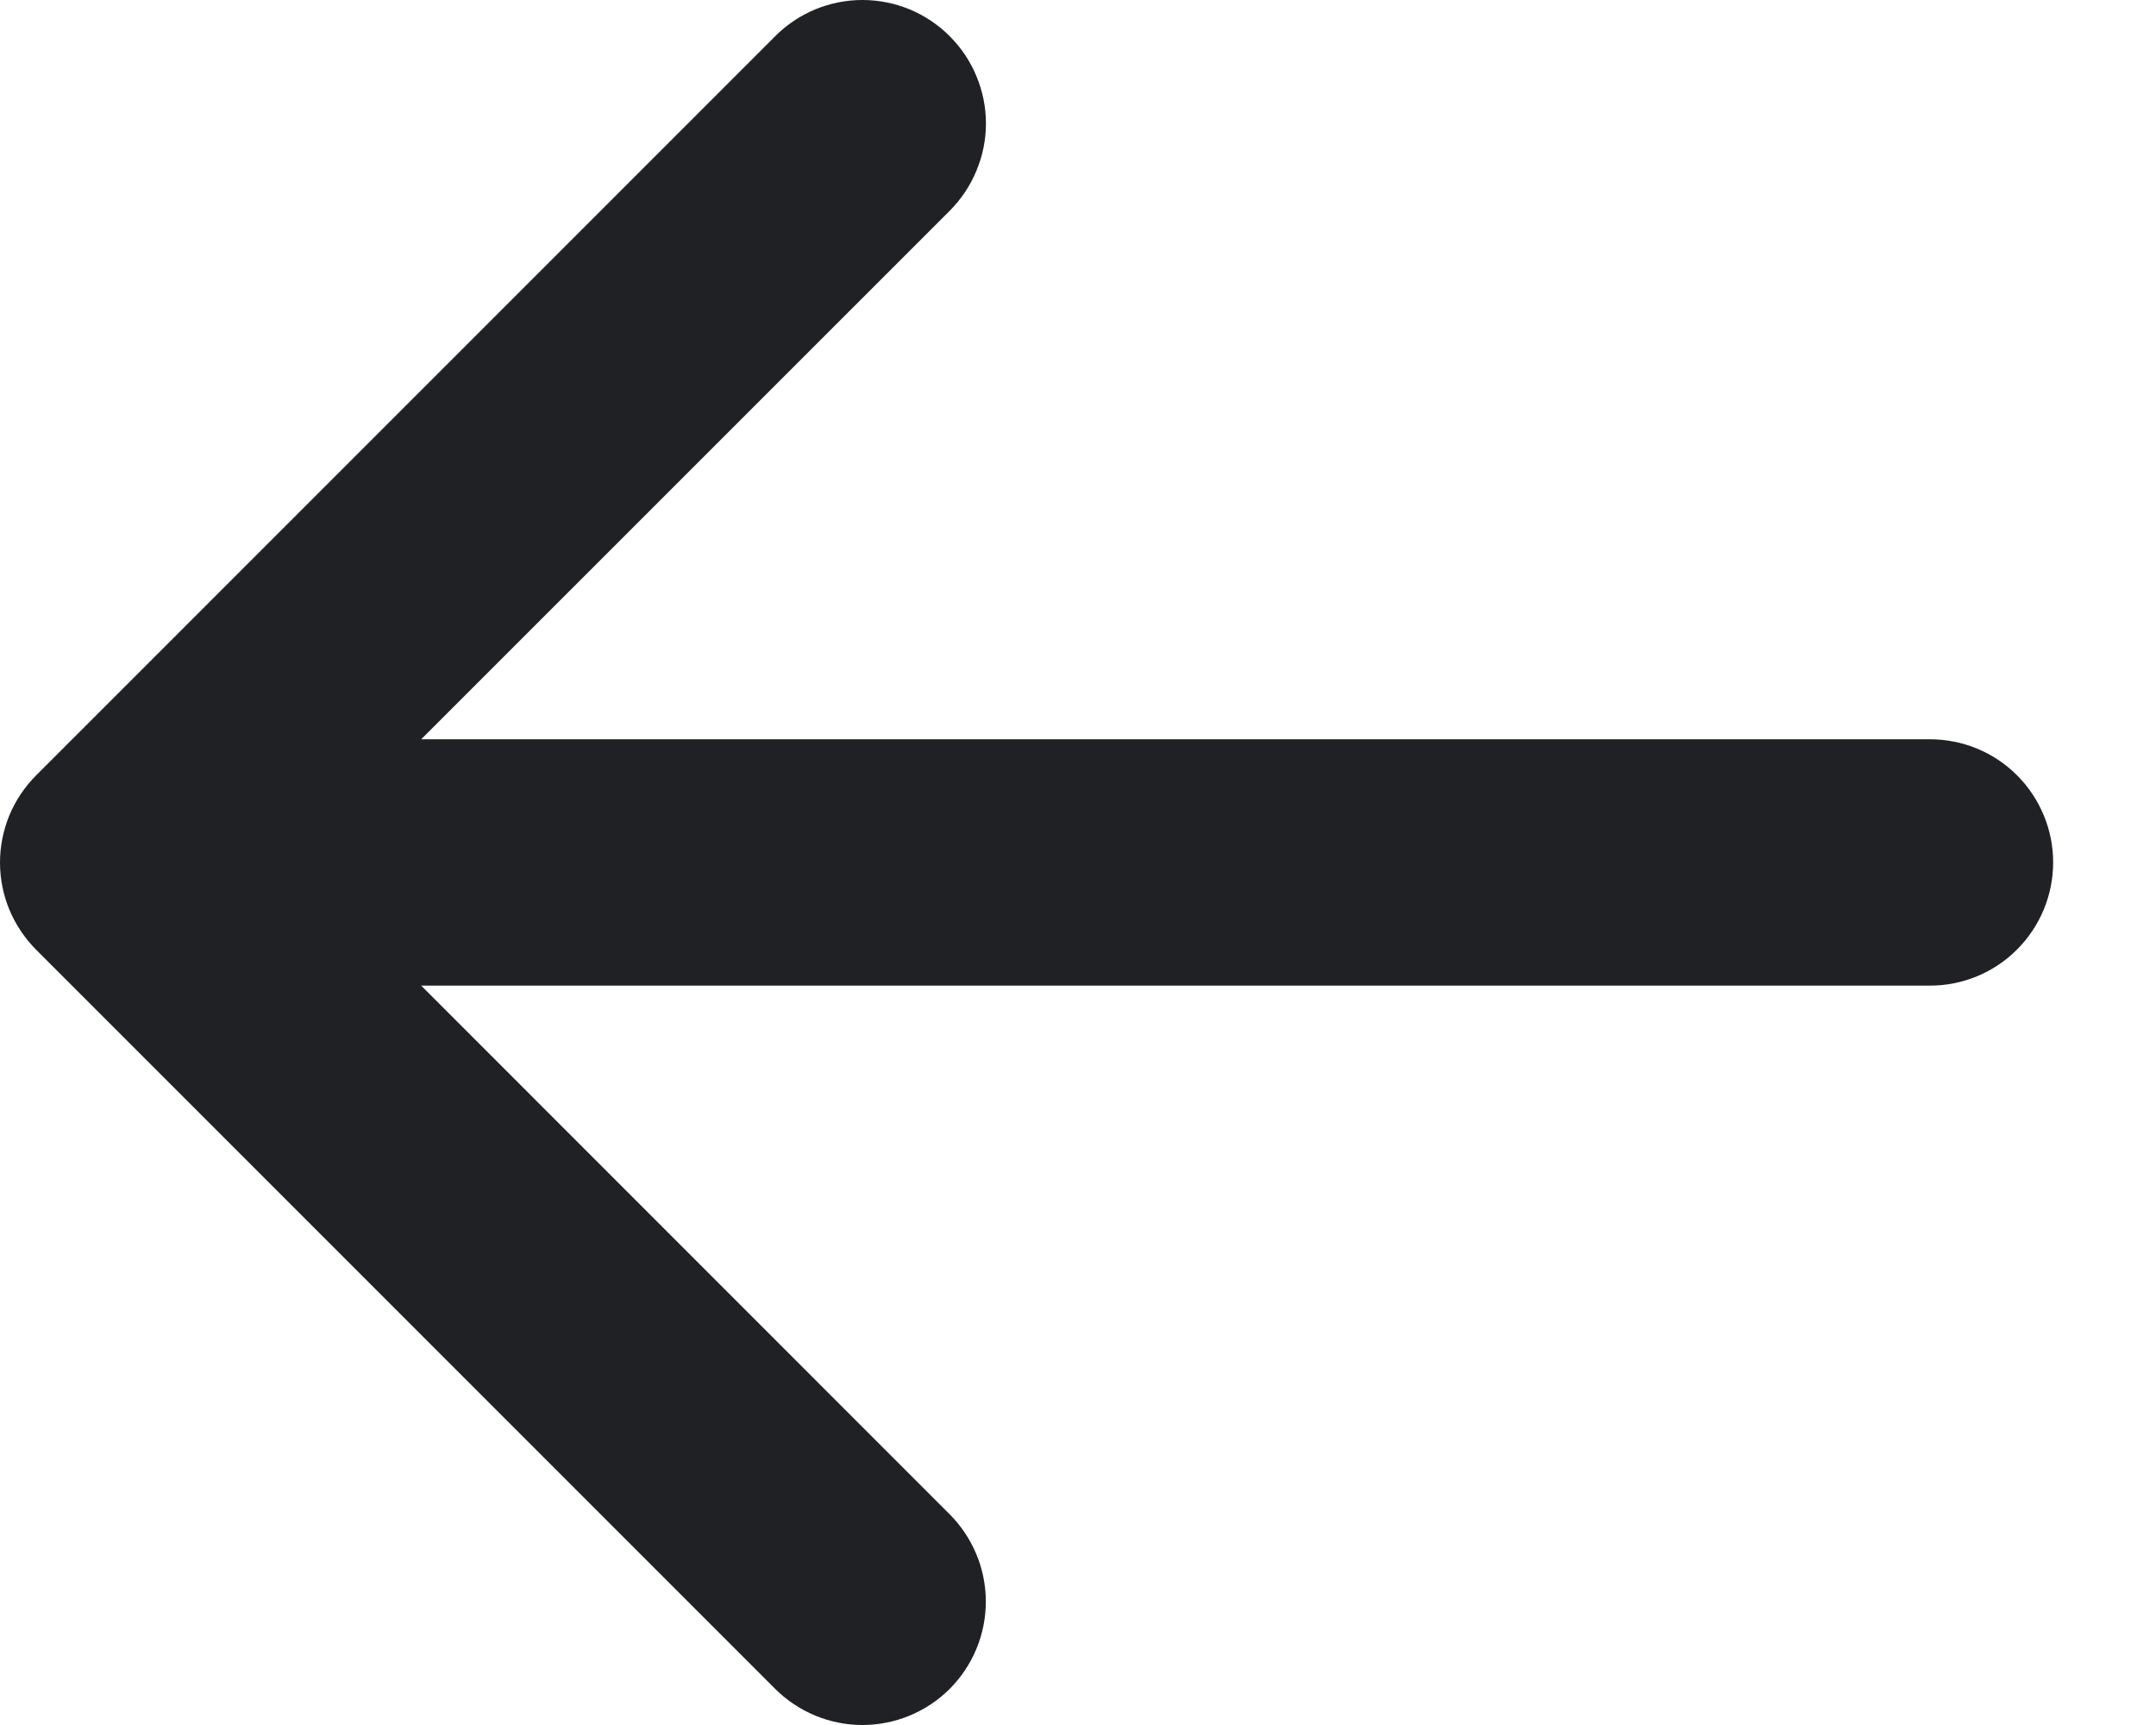 <svg width="20" height="16" viewBox="0 0 20 16" fill="none" xmlns="http://www.w3.org/2000/svg">
<path d="M8.81 0.336C8.916 0.442 9.001 0.568 9.058 0.707C9.116 0.846 9.146 0.995 9.146 1.145C9.146 1.296 9.116 1.444 9.058 1.583C9.001 1.722 8.916 1.848 8.81 1.955L3.907 6.857L17.903 6.857C18.206 6.857 18.497 6.977 18.711 7.191C18.925 7.406 19.046 7.696 19.046 7.999C19.046 8.302 18.925 8.593 18.711 8.807C18.497 9.022 18.206 9.142 17.903 9.142L3.907 9.142L8.81 14.046C9.024 14.261 9.145 14.552 9.145 14.855C9.145 15.159 9.024 15.45 8.81 15.665C8.595 15.879 8.304 16 8 16C7.697 16 7.406 15.879 7.191 15.665L0.336 8.81C0.23 8.703 0.145 8.577 0.087 8.438C0.03 8.3 -3.431e-07 8.151 -3.49673e-07 8C-3.56246e-07 7.85 0.03 7.701 0.087 7.562C0.145 7.423 0.23 7.297 0.336 7.191L7.191 0.336C7.297 0.229 7.423 0.145 7.562 0.087C7.701 0.03 7.85 -9.18959e-05 8 -9.19024e-05C8.151 -9.1909e-05 8.3 0.03 8.439 0.087C8.577 0.145 8.704 0.229 8.81 0.336Z" fill="#202125"/>
</svg>
